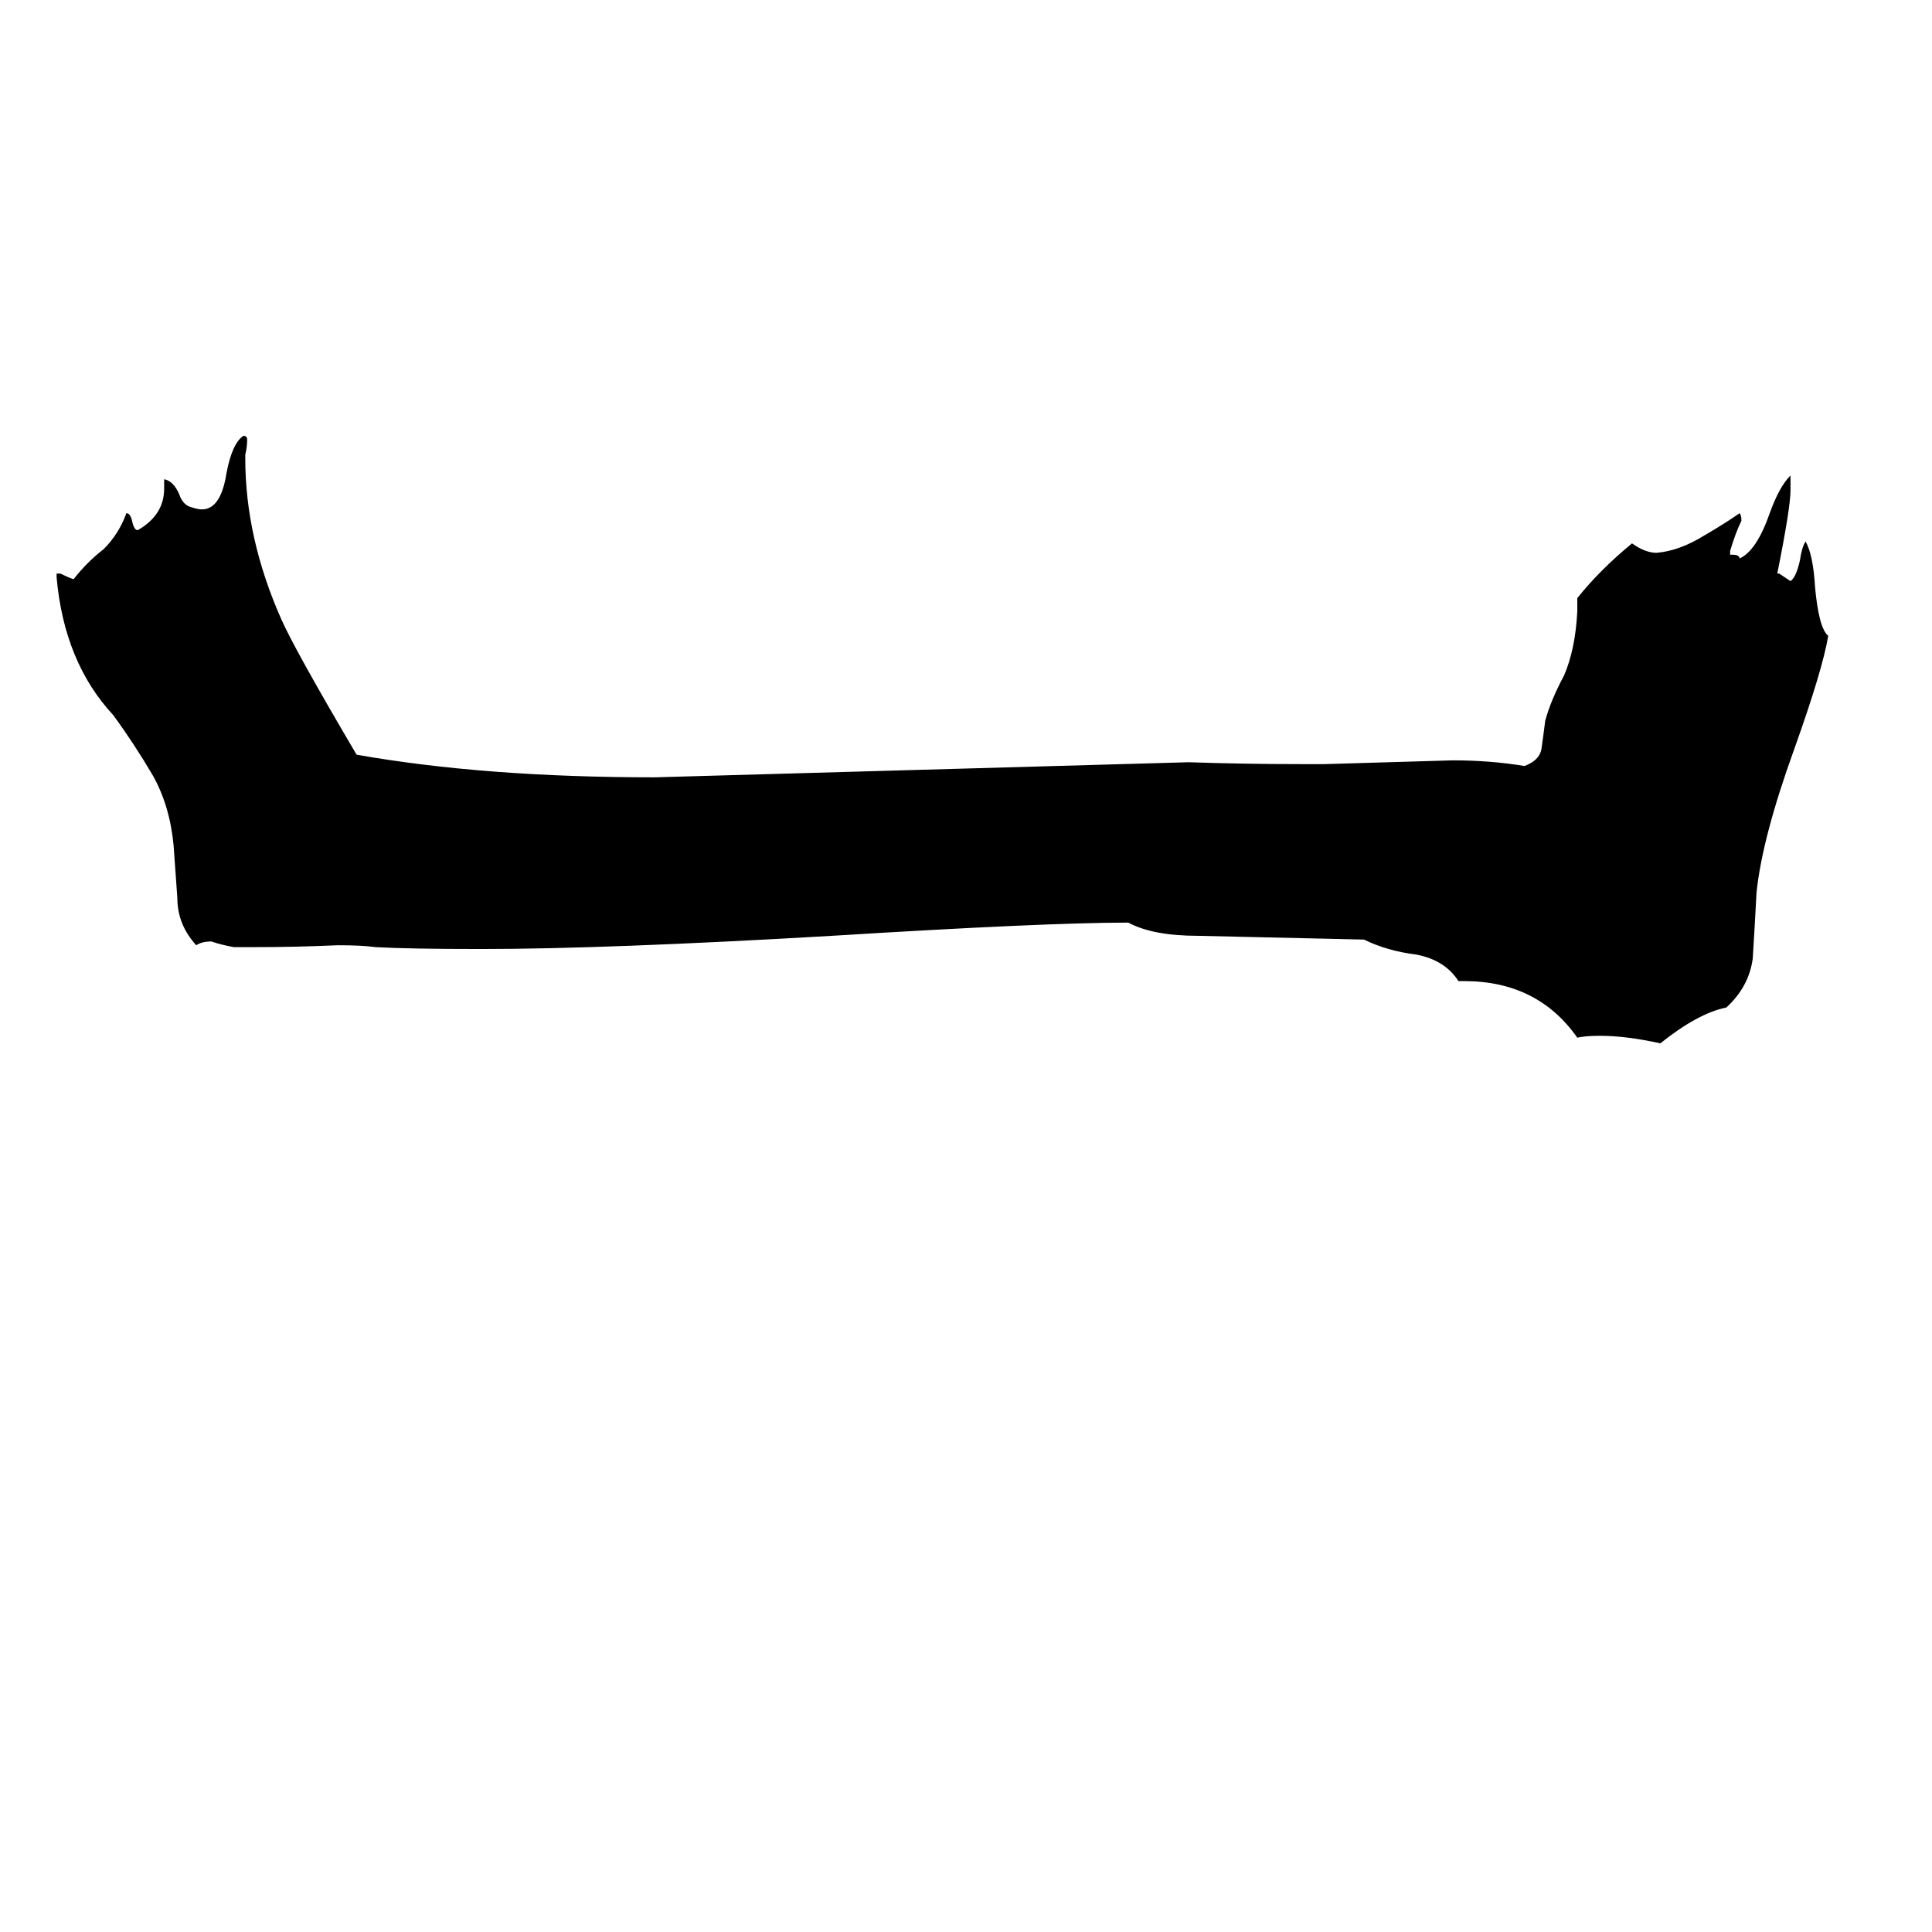 <svg xmlns="http://www.w3.org/2000/svg" viewBox="0 -800 1024 1024">
	<path fill="#000000" d="M135 -298H124Q118 -299 112 -301Q107 -301 104 -299Q94 -310 94 -324Q93 -338 92 -352Q90 -373 81 -389Q71 -406 60 -421Q34 -449 30 -494V-496H32Q36 -494 39 -493Q46 -502 55 -509Q63 -517 67 -528Q69 -528 70 -524Q71 -519 73 -519Q87 -527 87 -541V-546Q92 -545 95 -538Q97 -532 102 -531Q105 -530 107 -530Q117 -530 120 -549Q123 -565 129 -569Q131 -569 131 -567Q131 -563 130 -559V-557Q130 -515 149 -472Q156 -456 189 -400Q257 -388 347 -388Q489 -392 630 -396Q660 -395 689 -395H702Q736 -396 770 -397Q790 -397 808 -394Q816 -397 817 -403Q818 -410 819 -418Q822 -429 829 -442Q835 -456 836 -476V-483Q848 -498 865 -512Q872 -507 878 -507Q890 -508 903 -516Q915 -523 922 -528Q923 -527 923 -524Q920 -518 917 -508V-506H918Q922 -506 922 -504Q931 -508 938 -528Q943 -542 949 -548V-540Q949 -531 942 -496H943Q946 -494 949 -492Q952 -494 954 -503Q955 -510 957 -513Q961 -506 962 -489Q964 -467 969 -463Q966 -445 951 -403Q934 -356 931 -327Q930 -308 929 -292Q927 -277 915 -266Q900 -263 880 -247Q862 -251 848 -251Q840 -251 836 -250Q815 -280 776 -280H773Q766 -291 751 -294Q735 -296 723 -302Q679 -303 635 -304Q611 -304 598 -311Q554 -311 441 -304Q321 -297 255 -297Q217 -297 199 -298Q192 -299 179 -299Q157 -298 135 -298Z"/>
</svg>